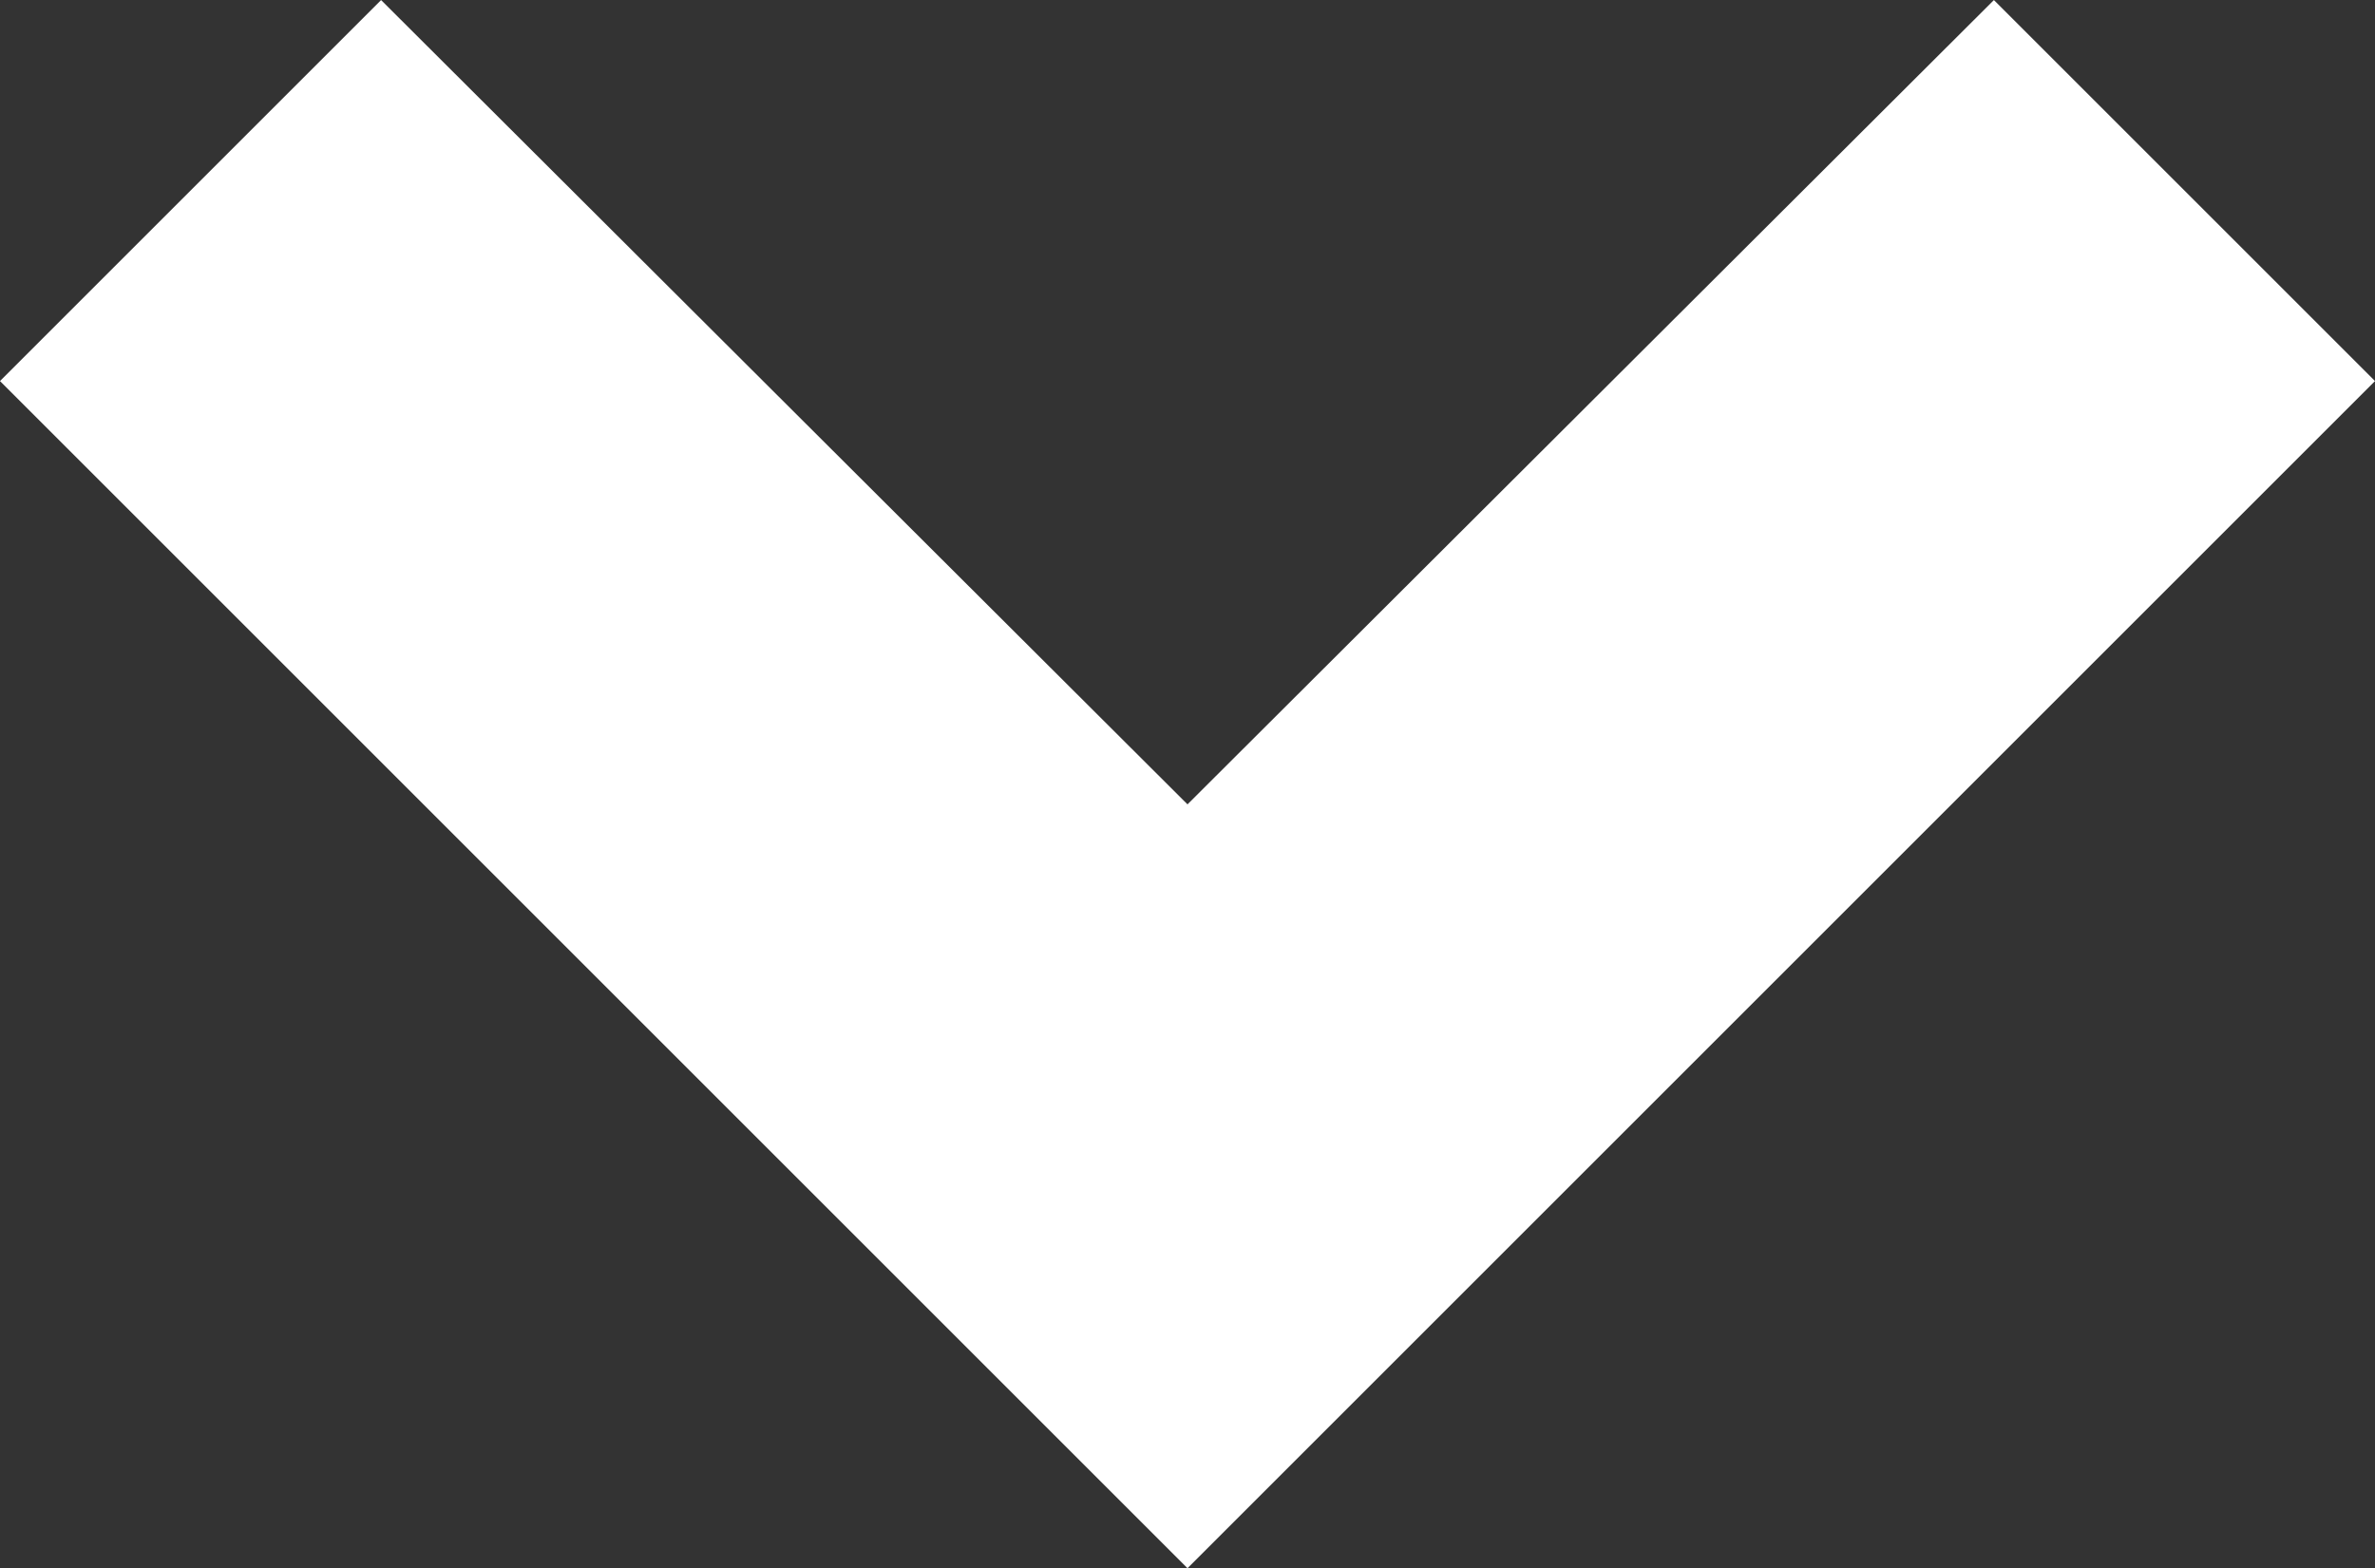 <svg xmlns="http://www.w3.org/2000/svg" width="12.574" height="8.305" viewBox="0 0 12.574 8.305">
  <rect x="0" y="0" width="12.574" height="8.305" fill="#333333" stroke="none"/>
  <path id="Icon_material-keyboard-arrow-down" data-name="Icon material-keyboard-arrow-down" d="M10.311,11.76l4.269,4.259,4.269-4.259,1.311,1.311-5.58,5.58L9,13.071Z" transform="translate(-8.293 -11.053)" fill="#fff" stroke="#fff" stroke-width="1"/>
</svg>
